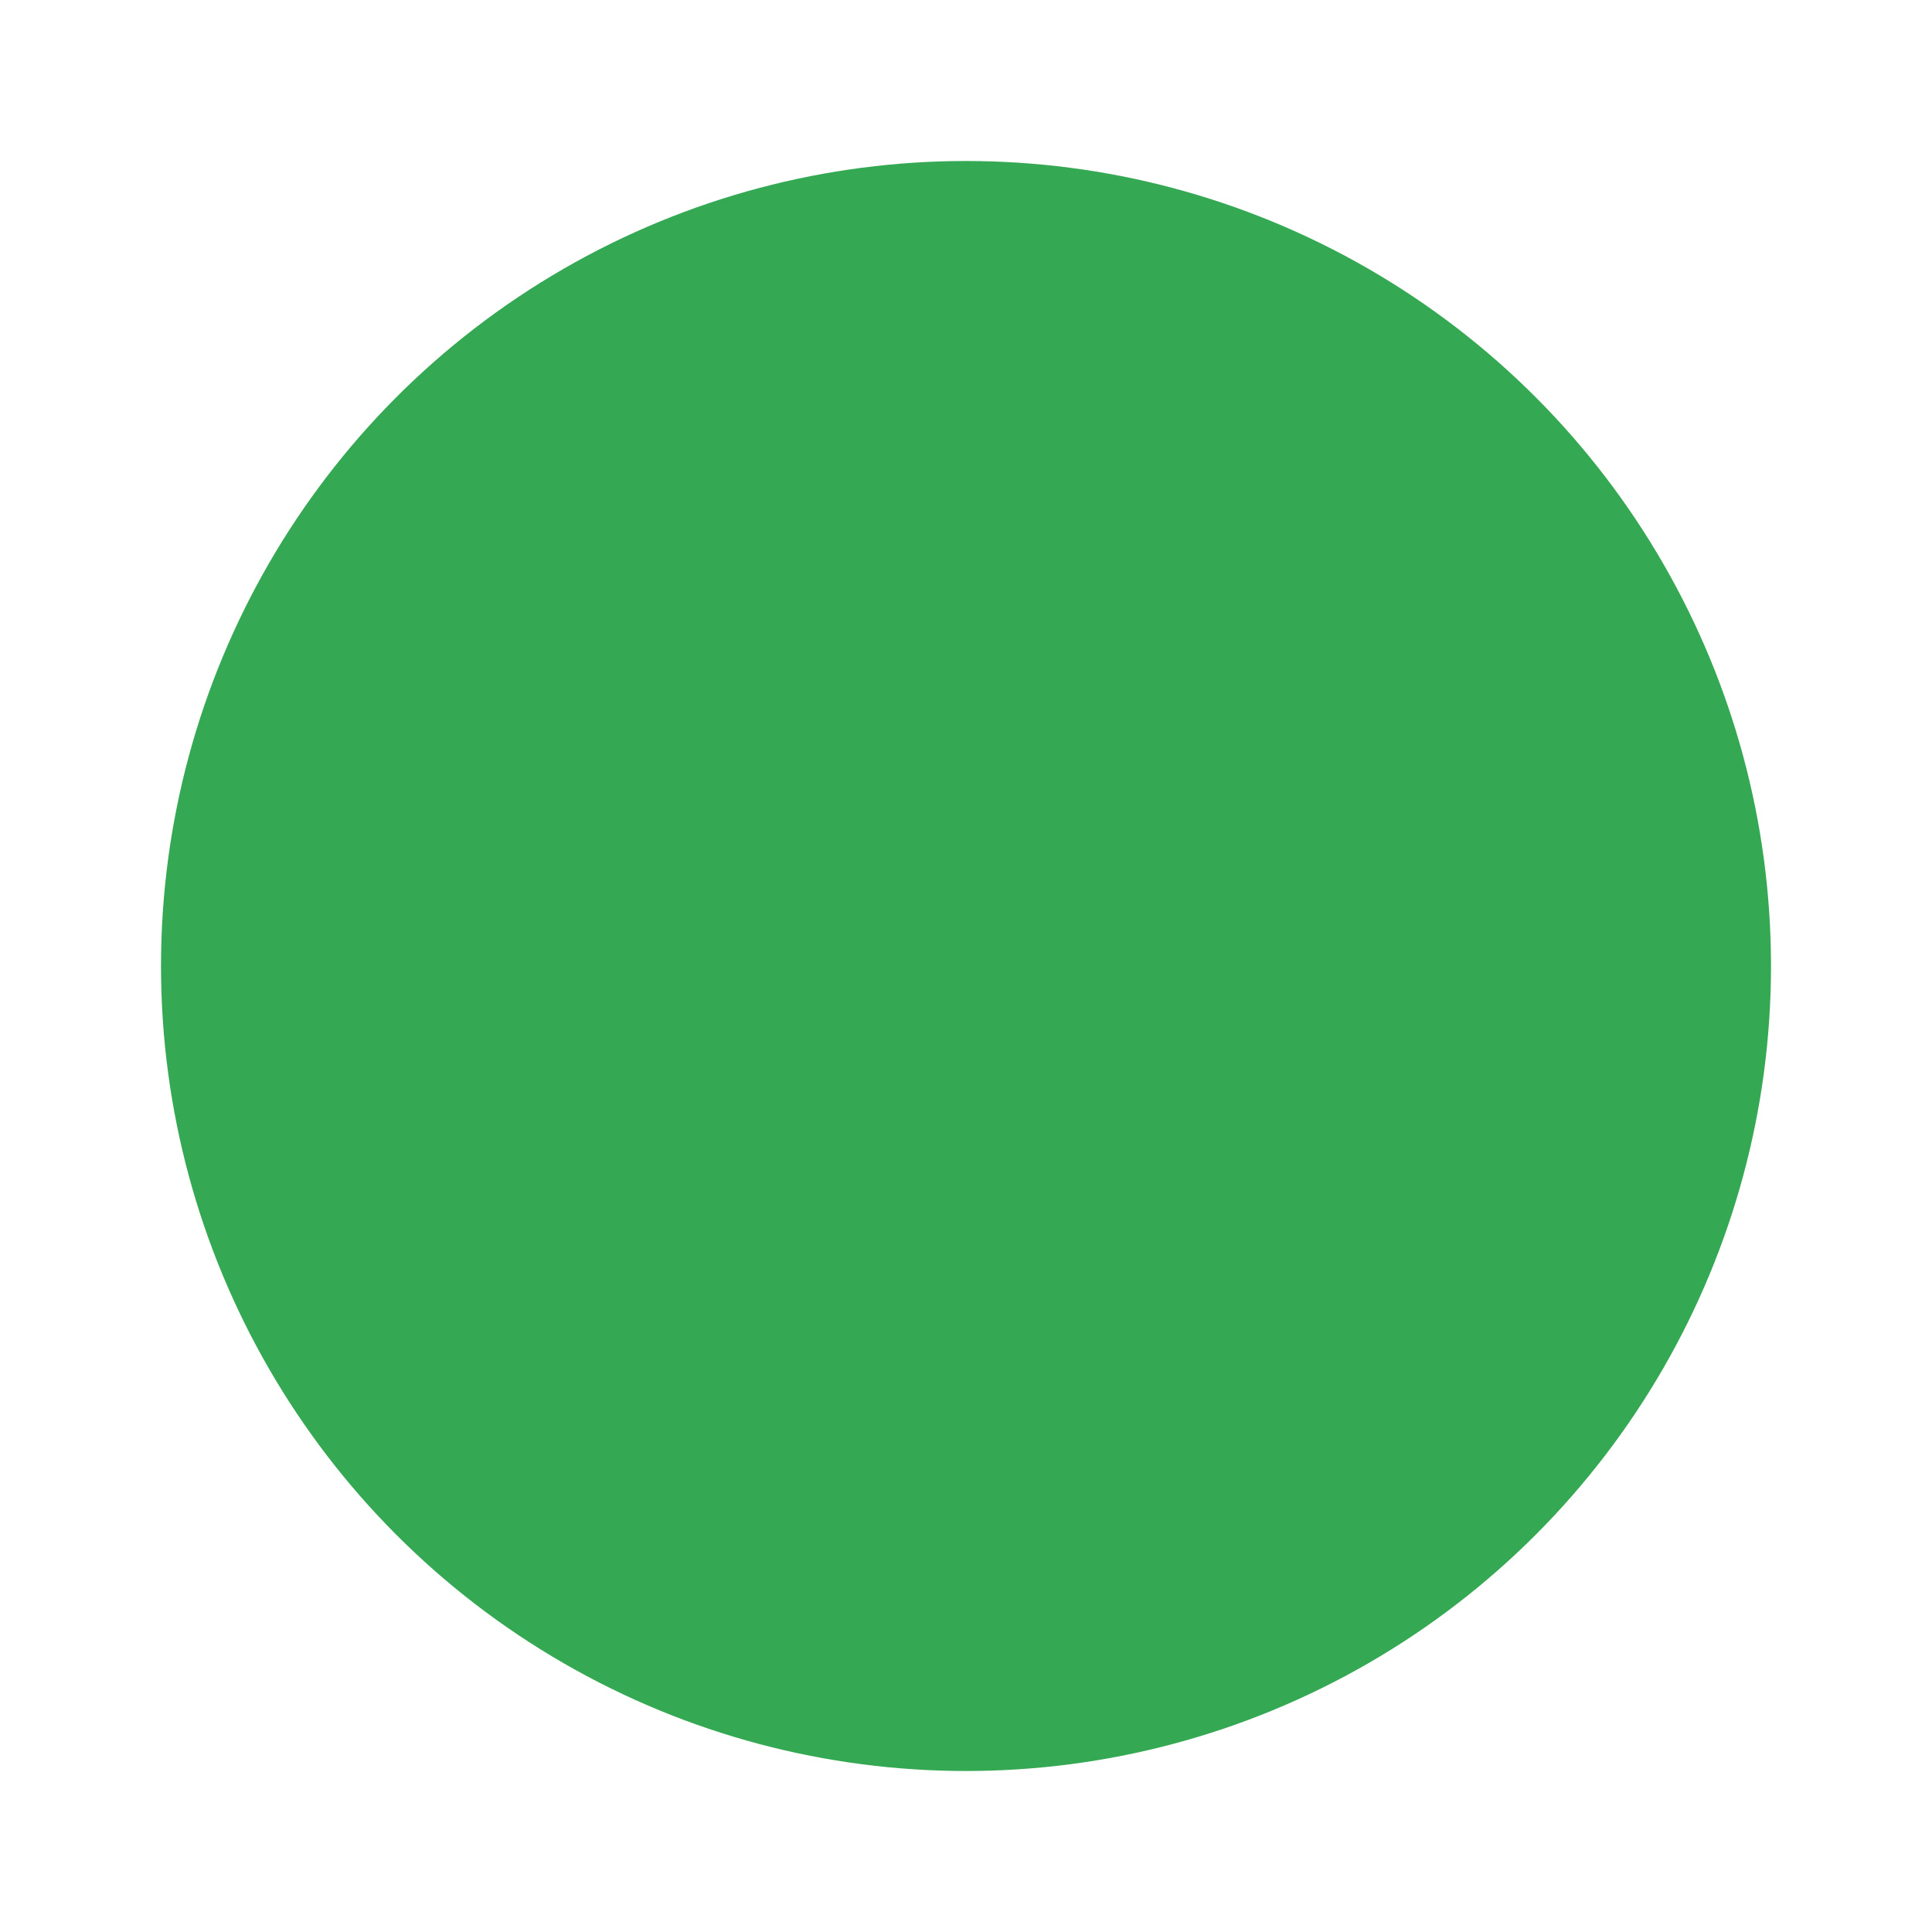 <!DOCTYPE svg PUBLIC "-//W3C//DTD SVG 1.1//EN" "http://www.w3.org/Graphics/SVG/1.1/DTD/svg11.dtd">
<!-- Uploaded to: SVG Repo, www.svgrepo.com, Transformed by: SVG Repo Mixer Tools -->
<svg fill="#000000" width="800px" height="800px" viewBox="0 0 24 24" id="right-arrow-circle" data-name="Flat Color" xmlns="http://www.w3.org/2000/svg" class="icon flat-color">
<g id="SVGRepo_bgCarrier" stroke-width="0"/>
<g id="SVGRepo_tracerCarrier" stroke-linecap="round" stroke-linejoin="round"/>
<g id="SVGRepo_iconCarrier">
<circle id="primary" cx="12" cy="12" r="10" style="fill: #34A853;"/>
<path id="secondary" d="M17.62,11.31,14.5,9.17a1,1,0,0,0-1.5.69V11H7a1,1,0,0,0,0,2h6v1.14a1,1,0,0,0,1.5.69l3.12-2.14A.82.82,0,0,0,17.62,11.31Z" style="fill: #34A8532ca9bc;"/>
</g>
</svg>